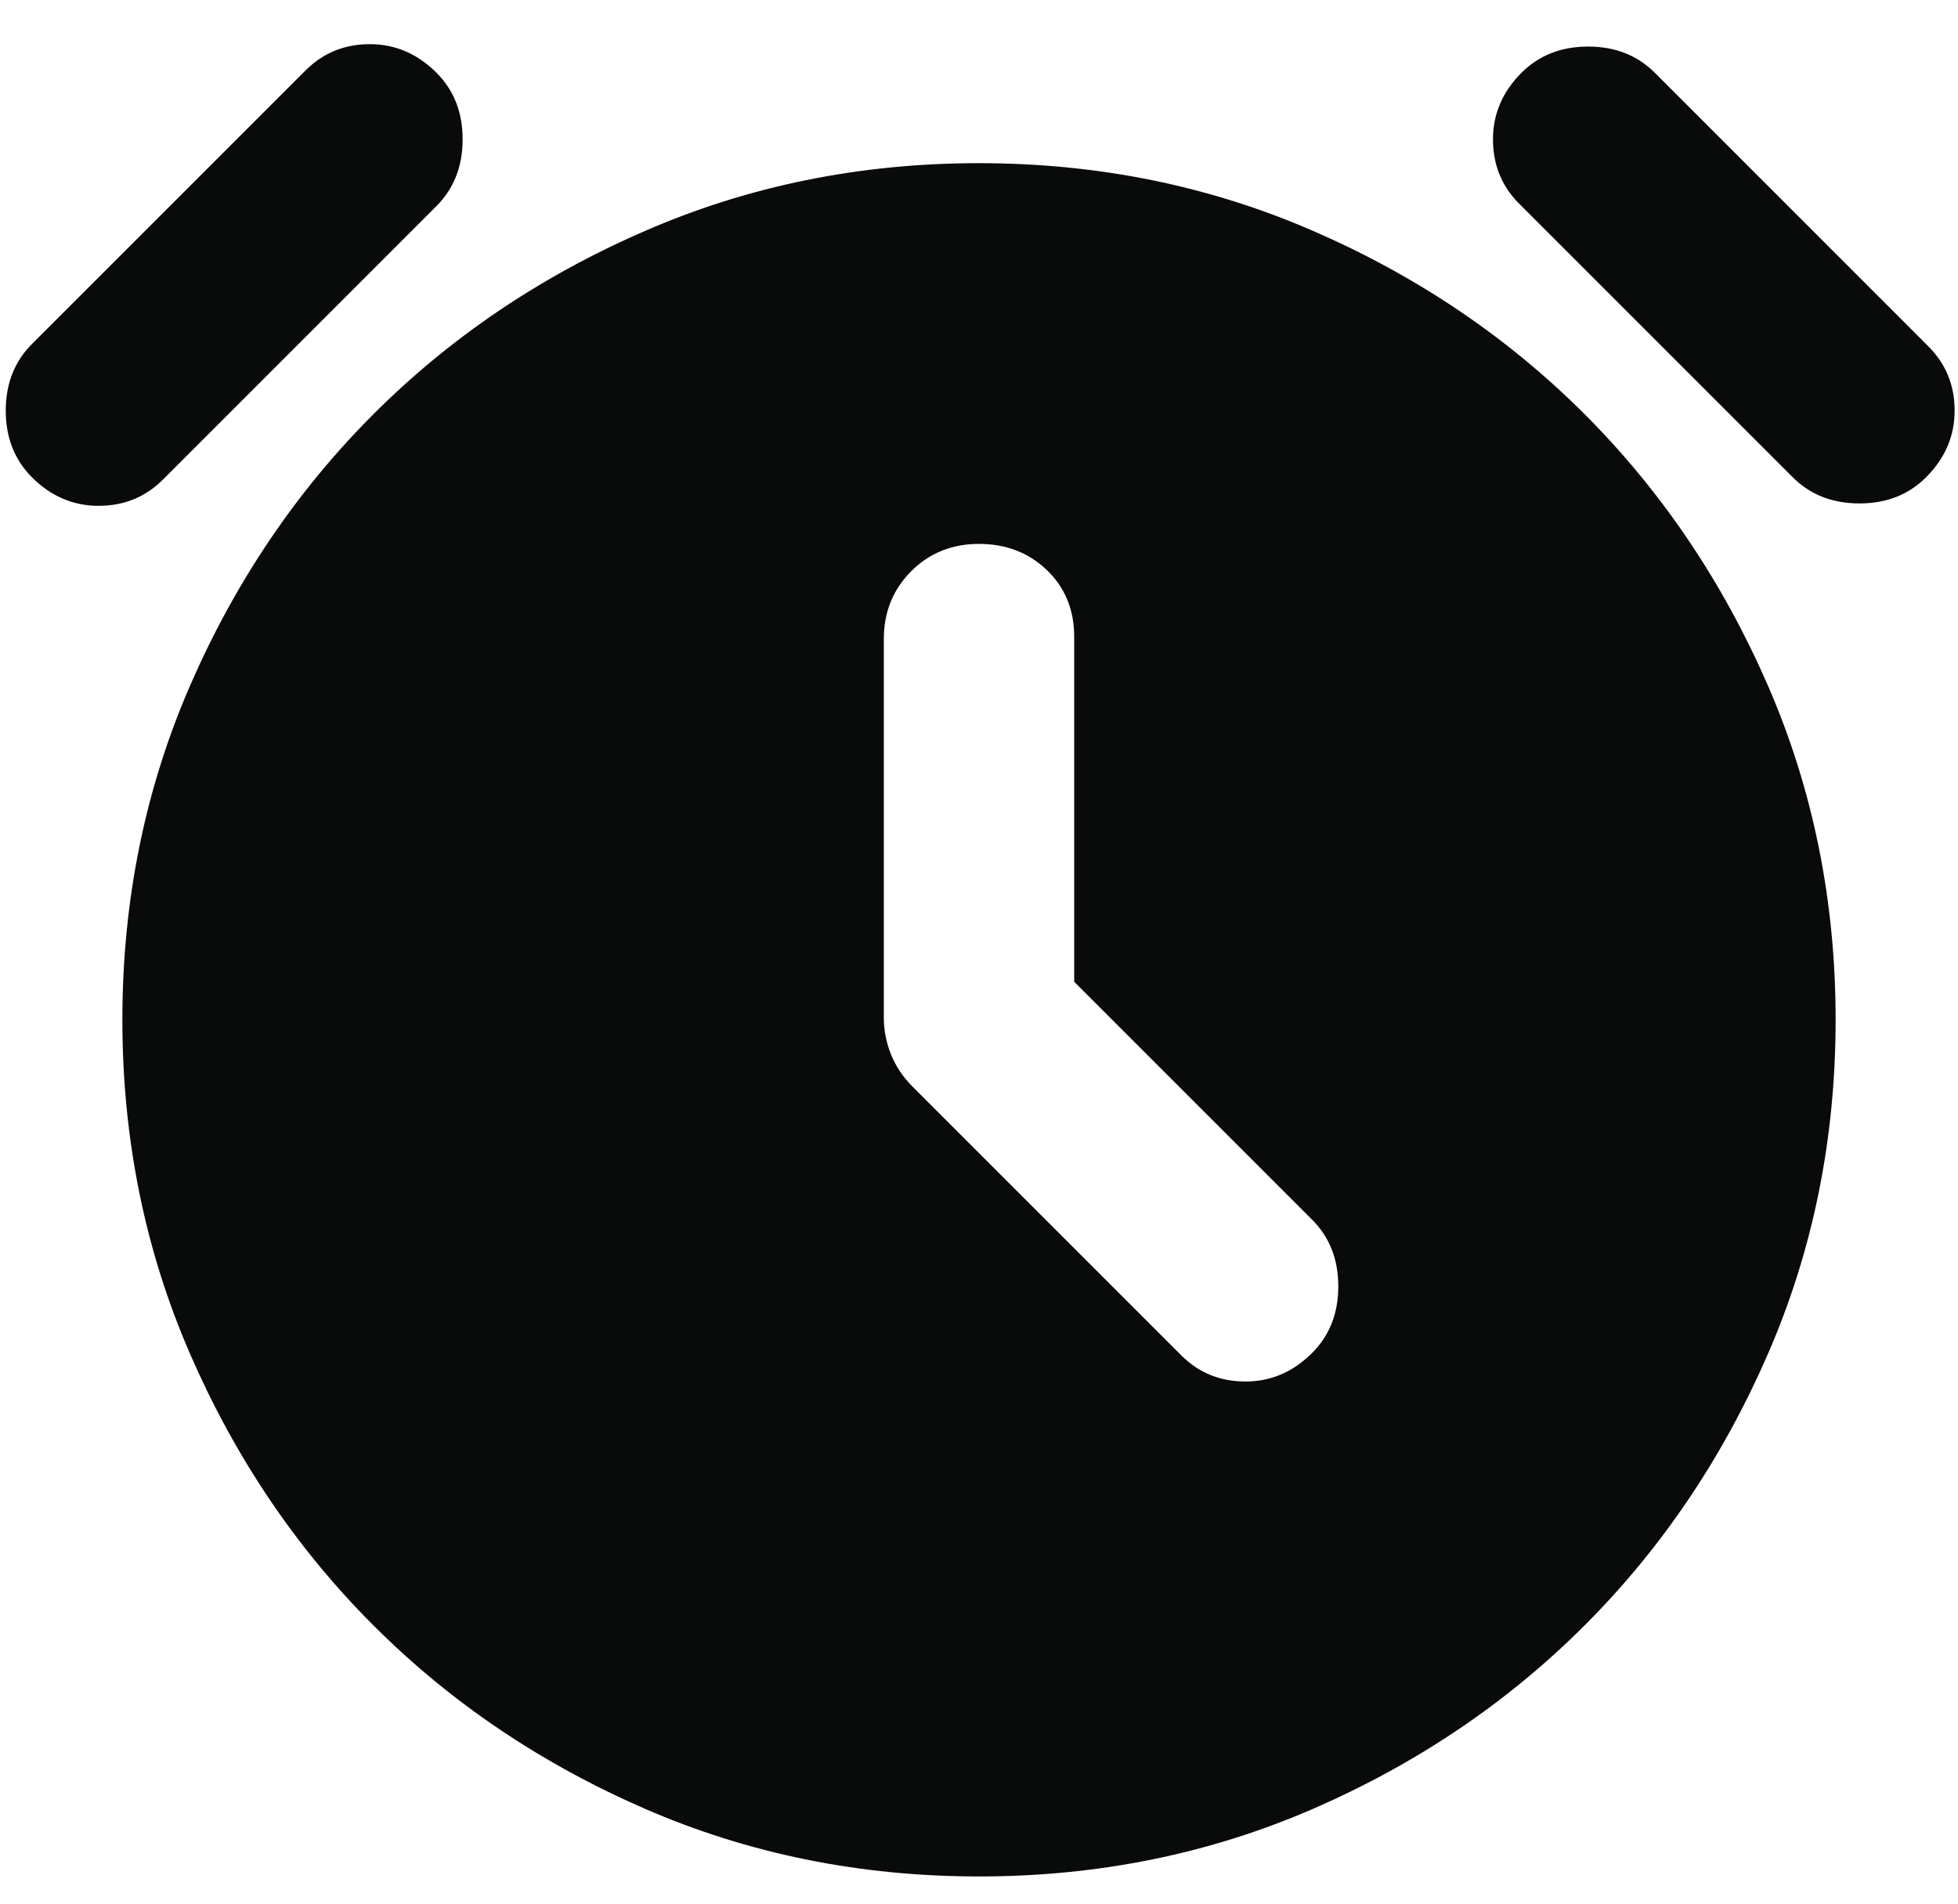 <svg width="36" height="35" viewBox="0 0 36 35" fill="none" xmlns="http://www.w3.org/2000/svg">
<path d="M18 34.5C15.812 34.5 13.764 34.085 11.854 33.254C9.943 32.422 8.28 31.299 6.866 29.884C5.451 28.47 4.328 26.807 3.496 24.896C2.665 22.986 2.25 20.938 2.25 18.75C2.25 16.562 2.665 14.513 3.496 12.602C4.328 10.692 5.451 9.03 6.866 7.615C8.28 6.201 9.943 5.078 11.854 4.248C13.764 3.416 15.812 3 18 3C20.188 3 22.237 3.416 24.148 4.248C26.058 5.078 27.72 6.201 29.135 7.615C30.549 9.03 31.672 10.692 32.504 12.602C33.335 14.513 33.75 16.562 33.75 18.75C33.75 20.938 33.335 22.986 32.504 24.896C31.672 26.807 30.549 28.47 29.135 29.884C27.72 31.299 26.058 32.422 24.148 33.254C22.237 34.085 20.188 34.5 18 34.5ZM16.25 11.75V18.706C16.25 18.94 16.294 19.165 16.381 19.384C16.469 19.603 16.6 19.8 16.775 19.975L21.719 24.919C22.04 25.24 22.433 25.4 22.9 25.4C23.367 25.4 23.775 25.225 24.125 24.875C24.446 24.554 24.606 24.146 24.606 23.65C24.606 23.154 24.446 22.746 24.125 22.425L19.75 18.05V11.706C19.75 11.21 19.582 10.802 19.248 10.481C18.912 10.16 18.496 10 18 10C17.504 10 17.089 10.167 16.754 10.502C16.418 10.838 16.25 11.254 16.25 11.75ZM2.994 8.819C2.673 9.14 2.279 9.3 1.812 9.3C1.346 9.3 0.937 9.125 0.587 8.775C0.267 8.454 0.106 8.046 0.106 7.55C0.106 7.054 0.267 6.646 0.587 6.325L5.619 1.294C5.94 0.973 6.333 0.812 6.8 0.812C7.267 0.812 7.675 0.988 8.025 1.337C8.346 1.658 8.506 2.067 8.506 2.562C8.506 3.058 8.346 3.467 8.025 3.788L2.994 8.819ZM32.962 8.775L27.931 3.744C27.61 3.423 27.45 3.029 27.45 2.562C27.45 2.096 27.625 1.688 27.975 1.337C28.296 1.017 28.704 0.856 29.2 0.856C29.696 0.856 30.104 1.017 30.425 1.337L35.456 6.369C35.777 6.69 35.938 7.083 35.938 7.55C35.938 8.017 35.763 8.425 35.413 8.775C35.092 9.096 34.683 9.256 34.188 9.256C33.692 9.256 33.283 9.096 32.962 8.775Z" fill="#090A0A"/>
</svg>
